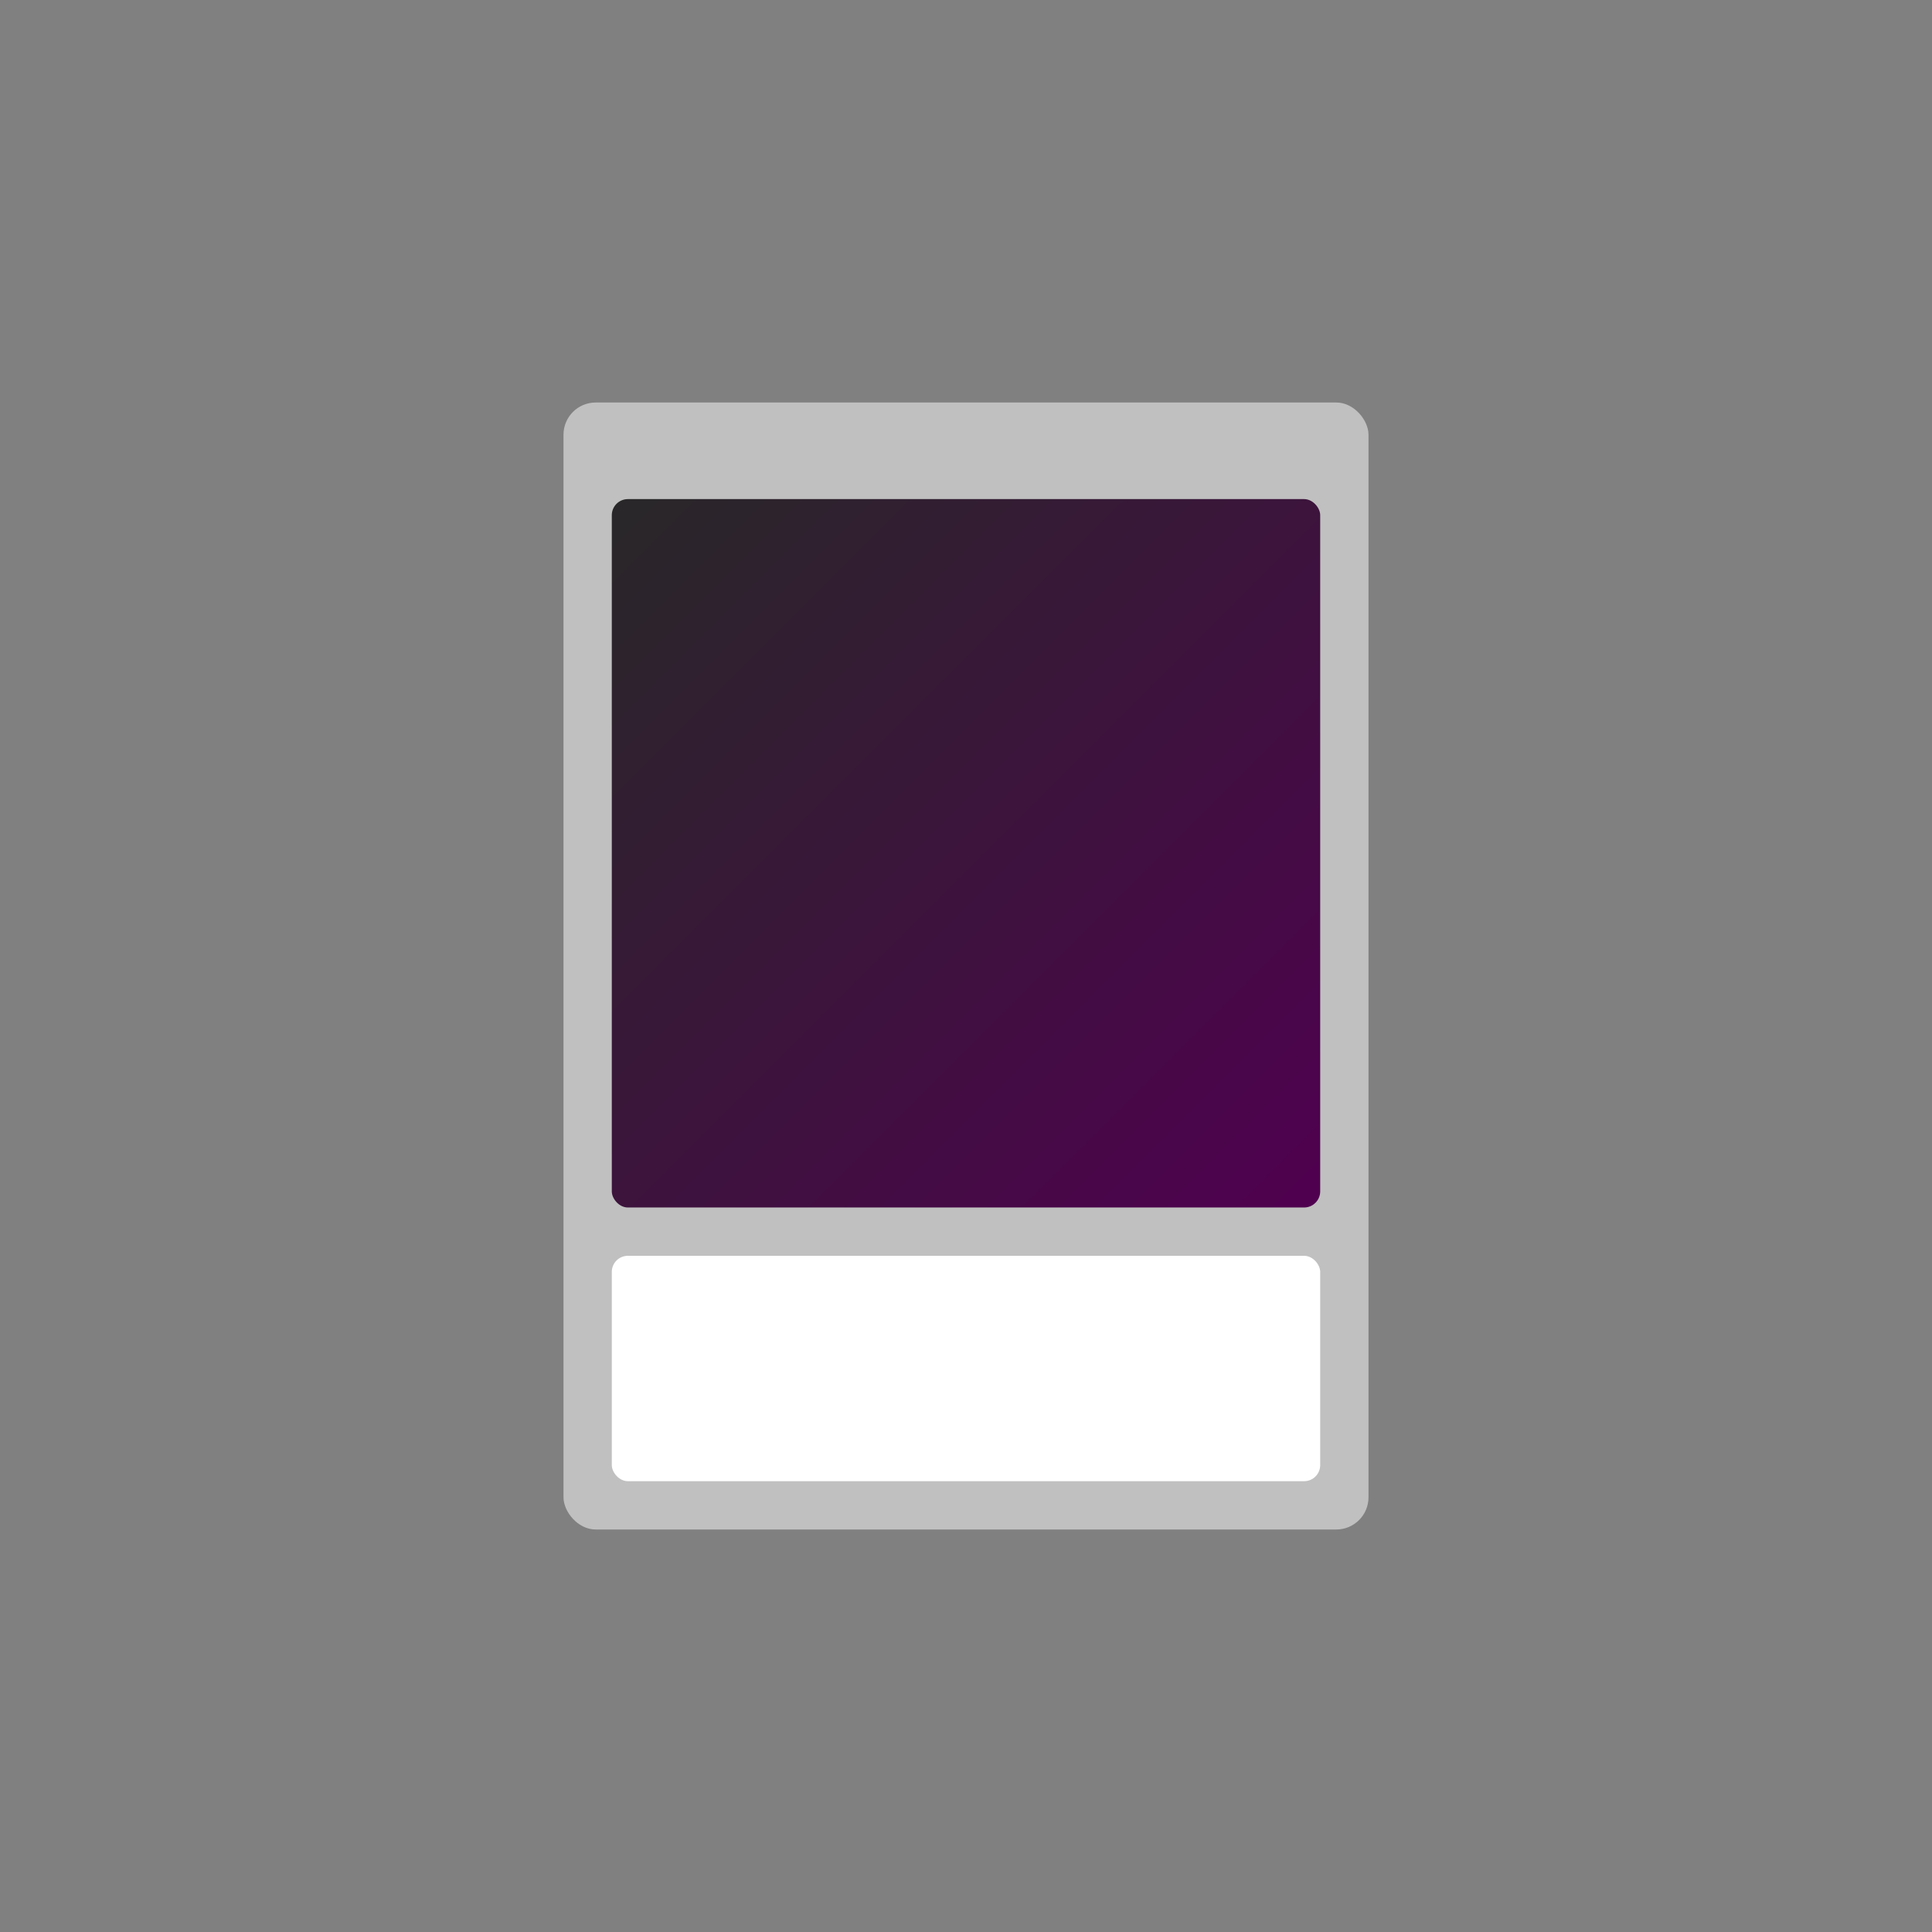 <svg version="1.1" xmlns="http://www.w3.org/2000/svg" xmlns:xlink="http://www.w3.org/1999/xlink" viewBox="0 0 600 600">
	<rect x="0" y="0" width="600" height="600" fill="#808080" stroke="none"/>
	<defs>
    <linearGradient id="bg" x1="0%" y1="0%" x2="100%" y2="100%">
      <stop offset="0%" style="stop-color:rgb(40,40,40);stop-opacity:1" />
      <stop offset="100%" style="stop-color:rgb(80,0,80);stop-opacity:1" />
    </linearGradient>
  </defs>
	<rect width="250" height="350" x="50%" y="50%" transform="translate(-125, -175)" rx="10px" ry="10px" fill="silver"></rect>
	<rect width="220" height="220" x="50%" y="50%" transform="translate(-110, -145)" rx="5px" ry="5px" fill="url(#bg)"></rect>
	<rect width="220" height="70" x="50%" y="50%" transform="translate(-110, 90)" rx="5px" ry="5px" fill="white"></rect>
</svg>
